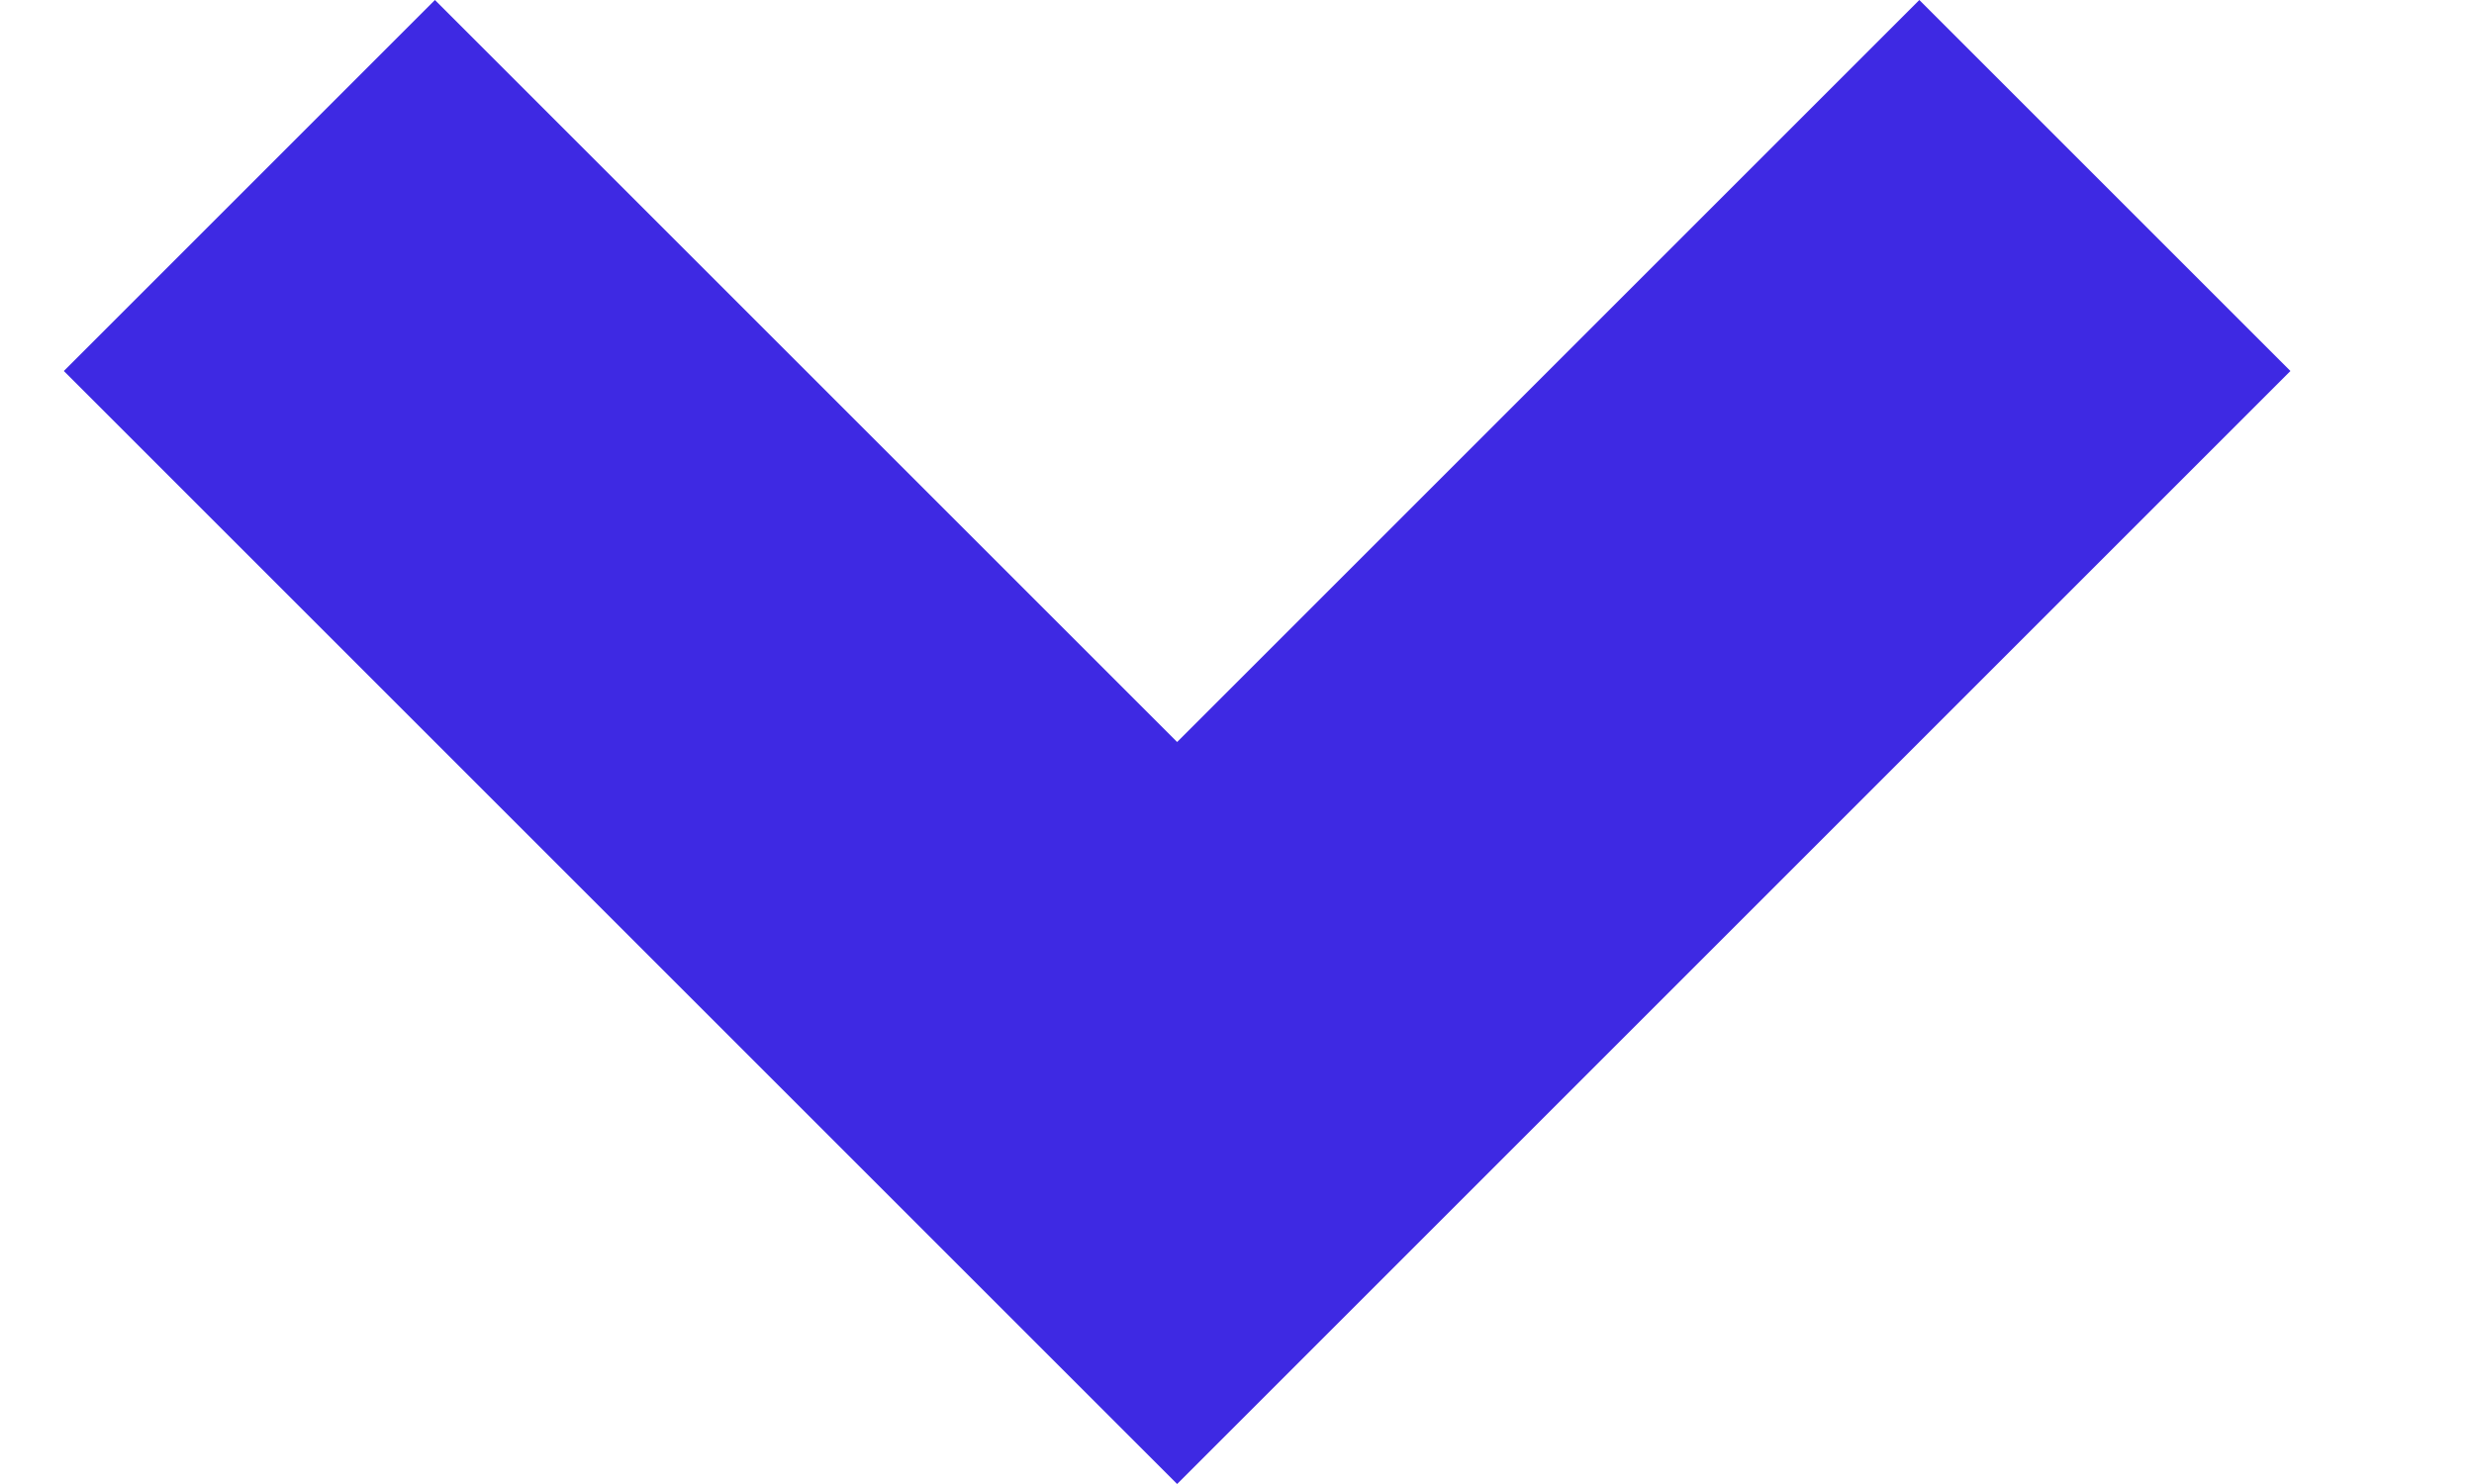 <svg width="10" height="6" viewBox="0 0 10 6" fill="none" xmlns="http://www.w3.org/2000/svg">
<path fill-rule="evenodd" clip-rule="evenodd" d="M4.758 3L1.758 6.55671e-07L0.258 1.5L4.758 6L9.258 1.5L7.758 1.31134e-07L4.758 3Z" fill="#3E29E3"/>
</svg>
